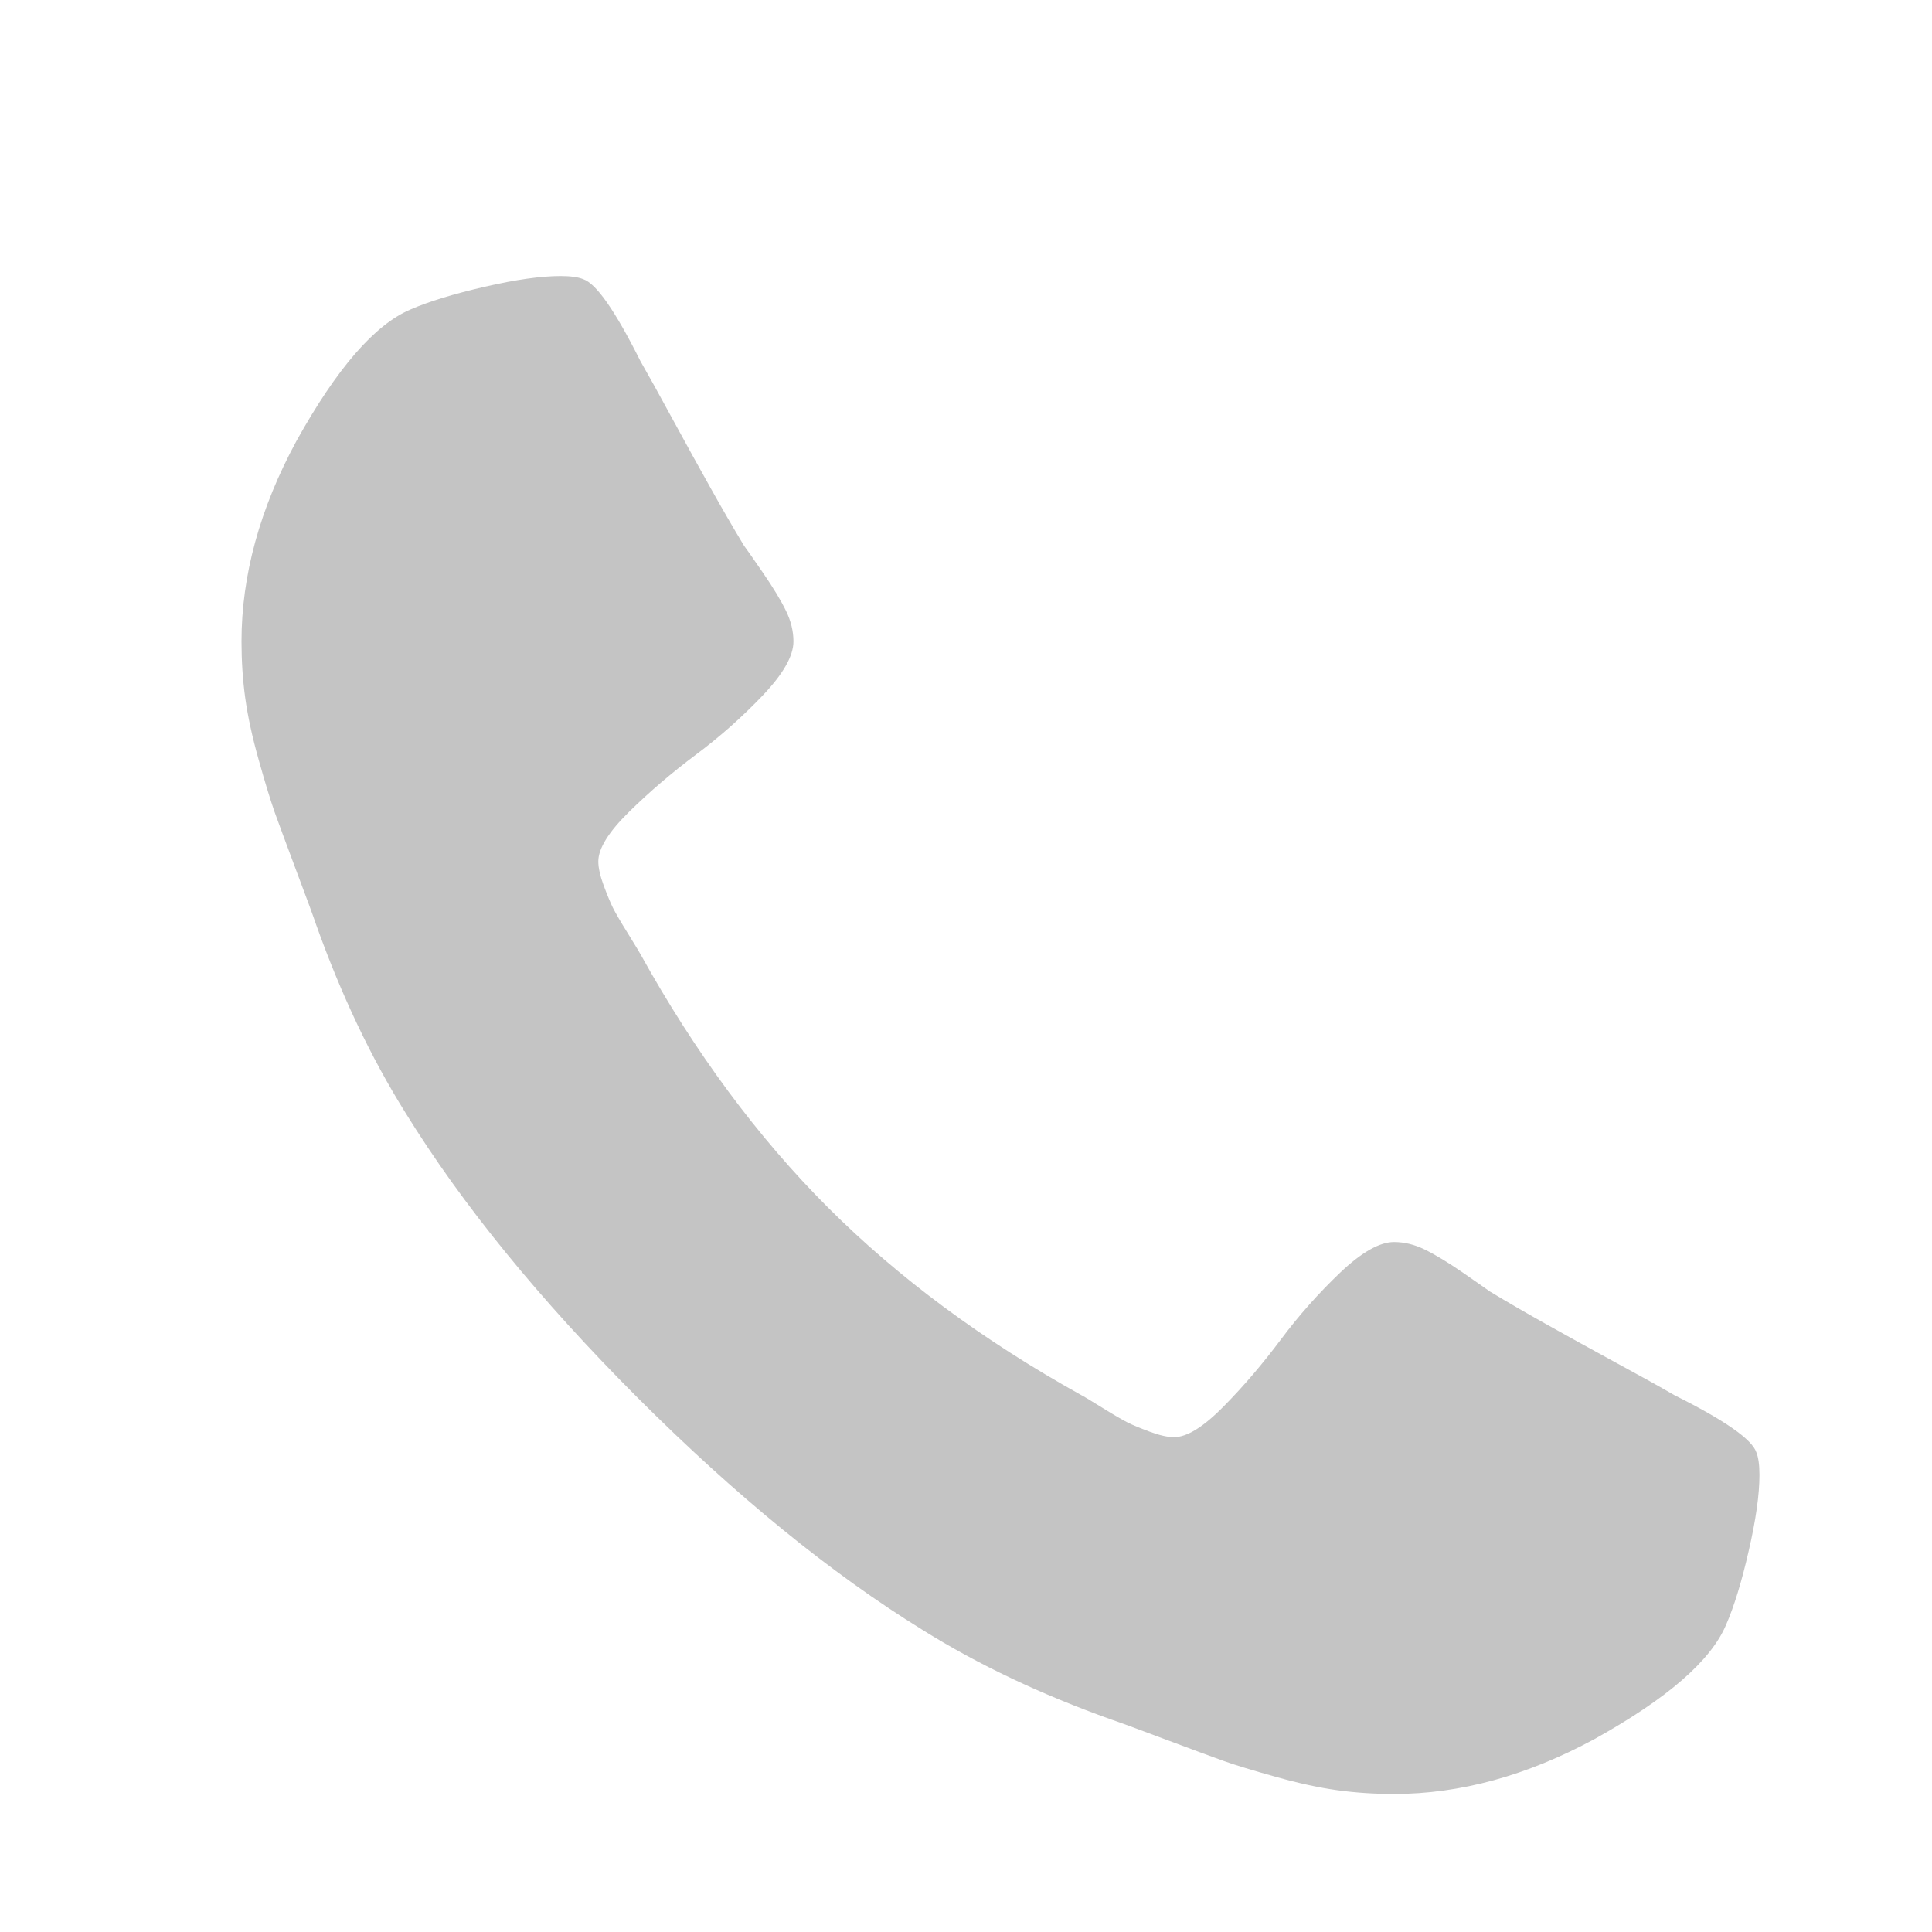 <svg width="16" height="16" viewBox="0 0 16 16" fill="none" xmlns="http://www.w3.org/2000/svg">
<path d="M14.571 12.214C14.571 12.375 14.542 12.585 14.482 12.844C14.423 13.103 14.36 13.306 14.295 13.455C14.17 13.753 13.806 14.068 13.205 14.402C12.646 14.705 12.092 14.857 11.545 14.857C11.384 14.857 11.228 14.847 11.076 14.826C10.924 14.805 10.753 14.768 10.562 14.714C10.372 14.661 10.231 14.618 10.138 14.585C10.046 14.552 9.881 14.491 9.643 14.402C9.405 14.312 9.259 14.259 9.205 14.241C8.622 14.033 8.101 13.786 7.643 13.5C6.881 13.03 6.094 12.388 5.281 11.576C4.469 10.763 3.827 9.976 3.357 9.214C3.071 8.756 2.824 8.235 2.616 7.652C2.598 7.598 2.545 7.452 2.455 7.214C2.366 6.976 2.305 6.811 2.272 6.719C2.24 6.626 2.196 6.485 2.143 6.295C2.089 6.104 2.052 5.933 2.031 5.781C2.01 5.629 2 5.473 2 5.312C2 4.765 2.152 4.211 2.455 3.652C2.789 3.051 3.104 2.687 3.402 2.562C3.551 2.497 3.754 2.435 4.013 2.375C4.272 2.315 4.482 2.286 4.643 2.286C4.726 2.286 4.789 2.295 4.83 2.312C4.938 2.348 5.095 2.574 5.304 2.991C5.369 3.104 5.458 3.265 5.571 3.473C5.685 3.682 5.789 3.871 5.884 4.04C5.979 4.21 6.071 4.369 6.161 4.518C6.179 4.542 6.231 4.616 6.317 4.741C6.403 4.866 6.467 4.972 6.509 5.058C6.551 5.144 6.571 5.229 6.571 5.312C6.571 5.432 6.487 5.58 6.317 5.759C6.147 5.937 5.963 6.101 5.763 6.25C5.564 6.399 5.379 6.557 5.21 6.723C5.04 6.89 4.955 7.027 4.955 7.134C4.955 7.187 4.97 7.254 5 7.335C5.03 7.415 5.055 7.476 5.076 7.518C5.097 7.56 5.138 7.631 5.201 7.732C5.263 7.833 5.298 7.89 5.304 7.902C5.756 8.717 6.274 9.417 6.857 10C7.44 10.583 8.14 11.101 8.955 11.554C8.967 11.559 9.024 11.594 9.125 11.656C9.226 11.719 9.298 11.76 9.339 11.781C9.381 11.802 9.442 11.827 9.522 11.857C9.603 11.887 9.67 11.902 9.723 11.902C9.83 11.902 9.967 11.817 10.134 11.647C10.301 11.478 10.458 11.293 10.607 11.094C10.756 10.894 10.92 10.71 11.098 10.54C11.277 10.37 11.426 10.286 11.545 10.286C11.628 10.286 11.713 10.306 11.799 10.348C11.885 10.39 11.991 10.454 12.116 10.54C12.241 10.627 12.316 10.679 12.339 10.696C12.488 10.786 12.647 10.878 12.817 10.973C12.987 11.068 13.176 11.173 13.384 11.286C13.592 11.399 13.753 11.488 13.866 11.554C14.283 11.762 14.509 11.92 14.545 12.027C14.562 12.068 14.571 12.131 14.571 12.214Z" fill="#C4C4C4"/>
</svg>
